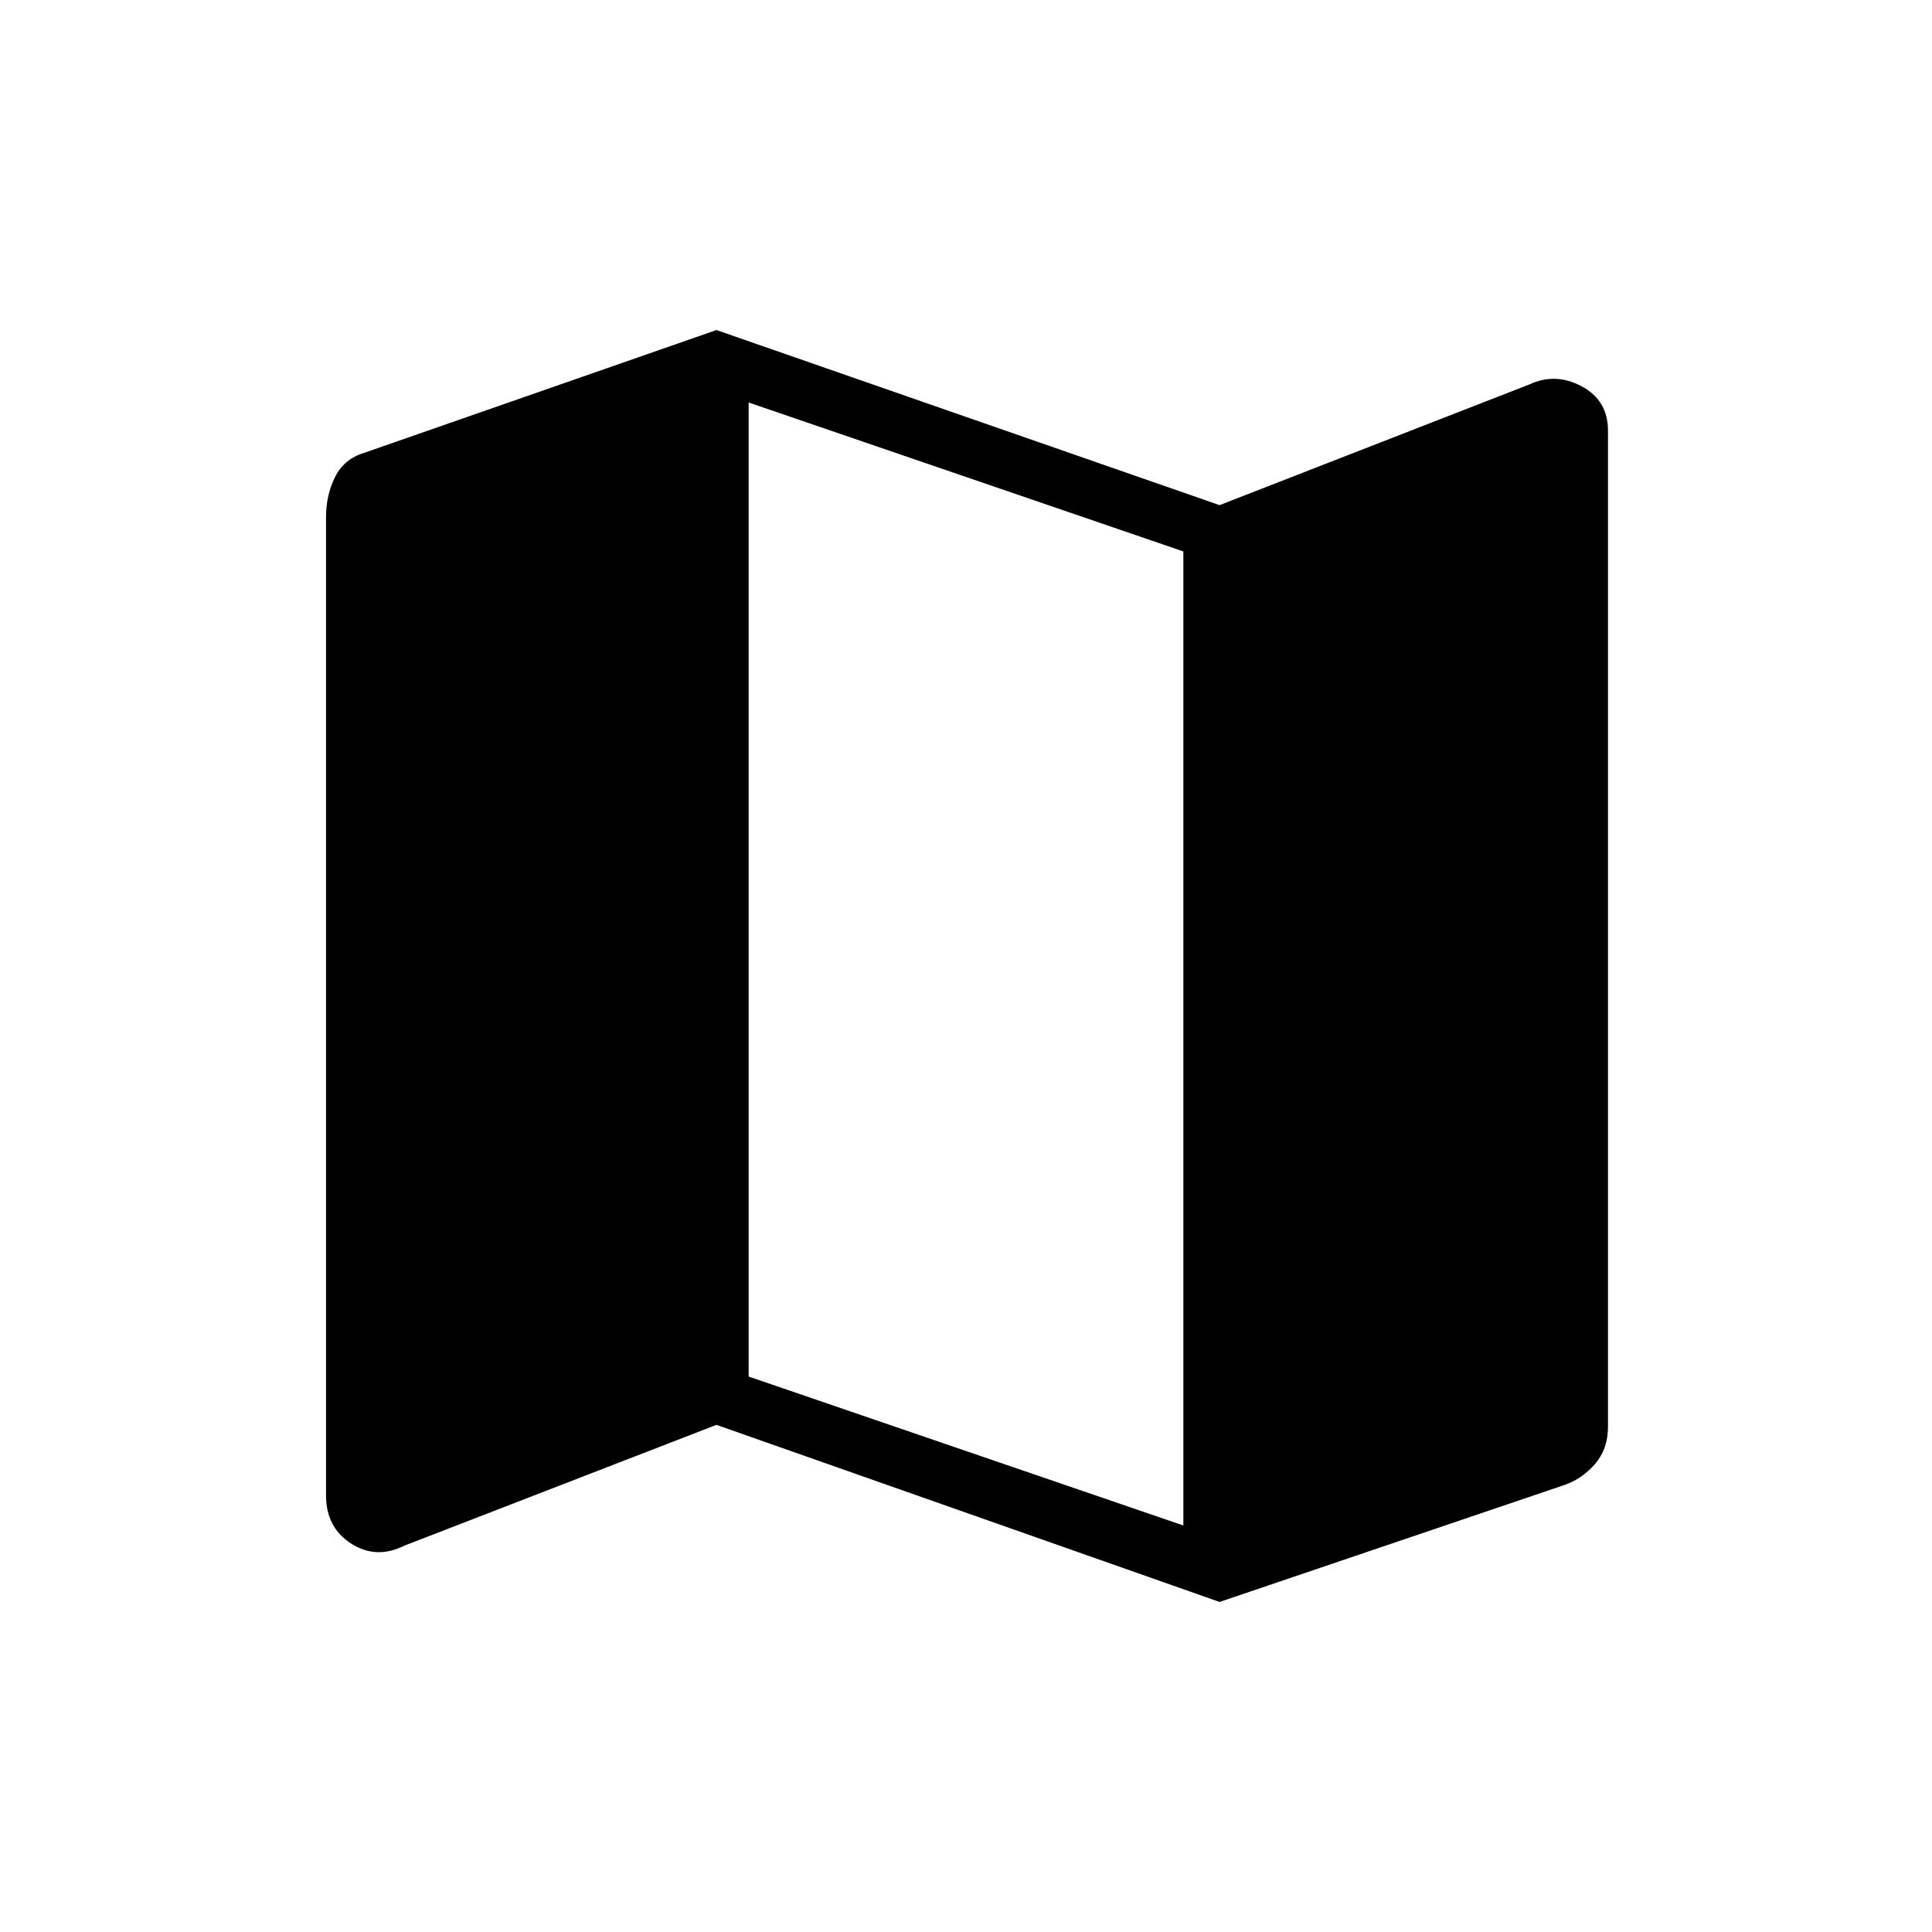 <svg xmlns="http://www.w3.org/2000/svg" height="48" width="48"><path d="m30.3 39.8-12.5-4.4-7.75 3q-.7.35-1.325-.05-.625-.4-.625-1.2v-24.3q0-.55.225-1 .225-.45.725-.6L17.8 8.2l12.5 4.35 7.7-3q.65-.3 1.3.05t.65 1.1v24.75q0 .55-.325.925t-.775.525Zm-.9-1.9V13.7L18.6 10v24.2Z"/></svg>